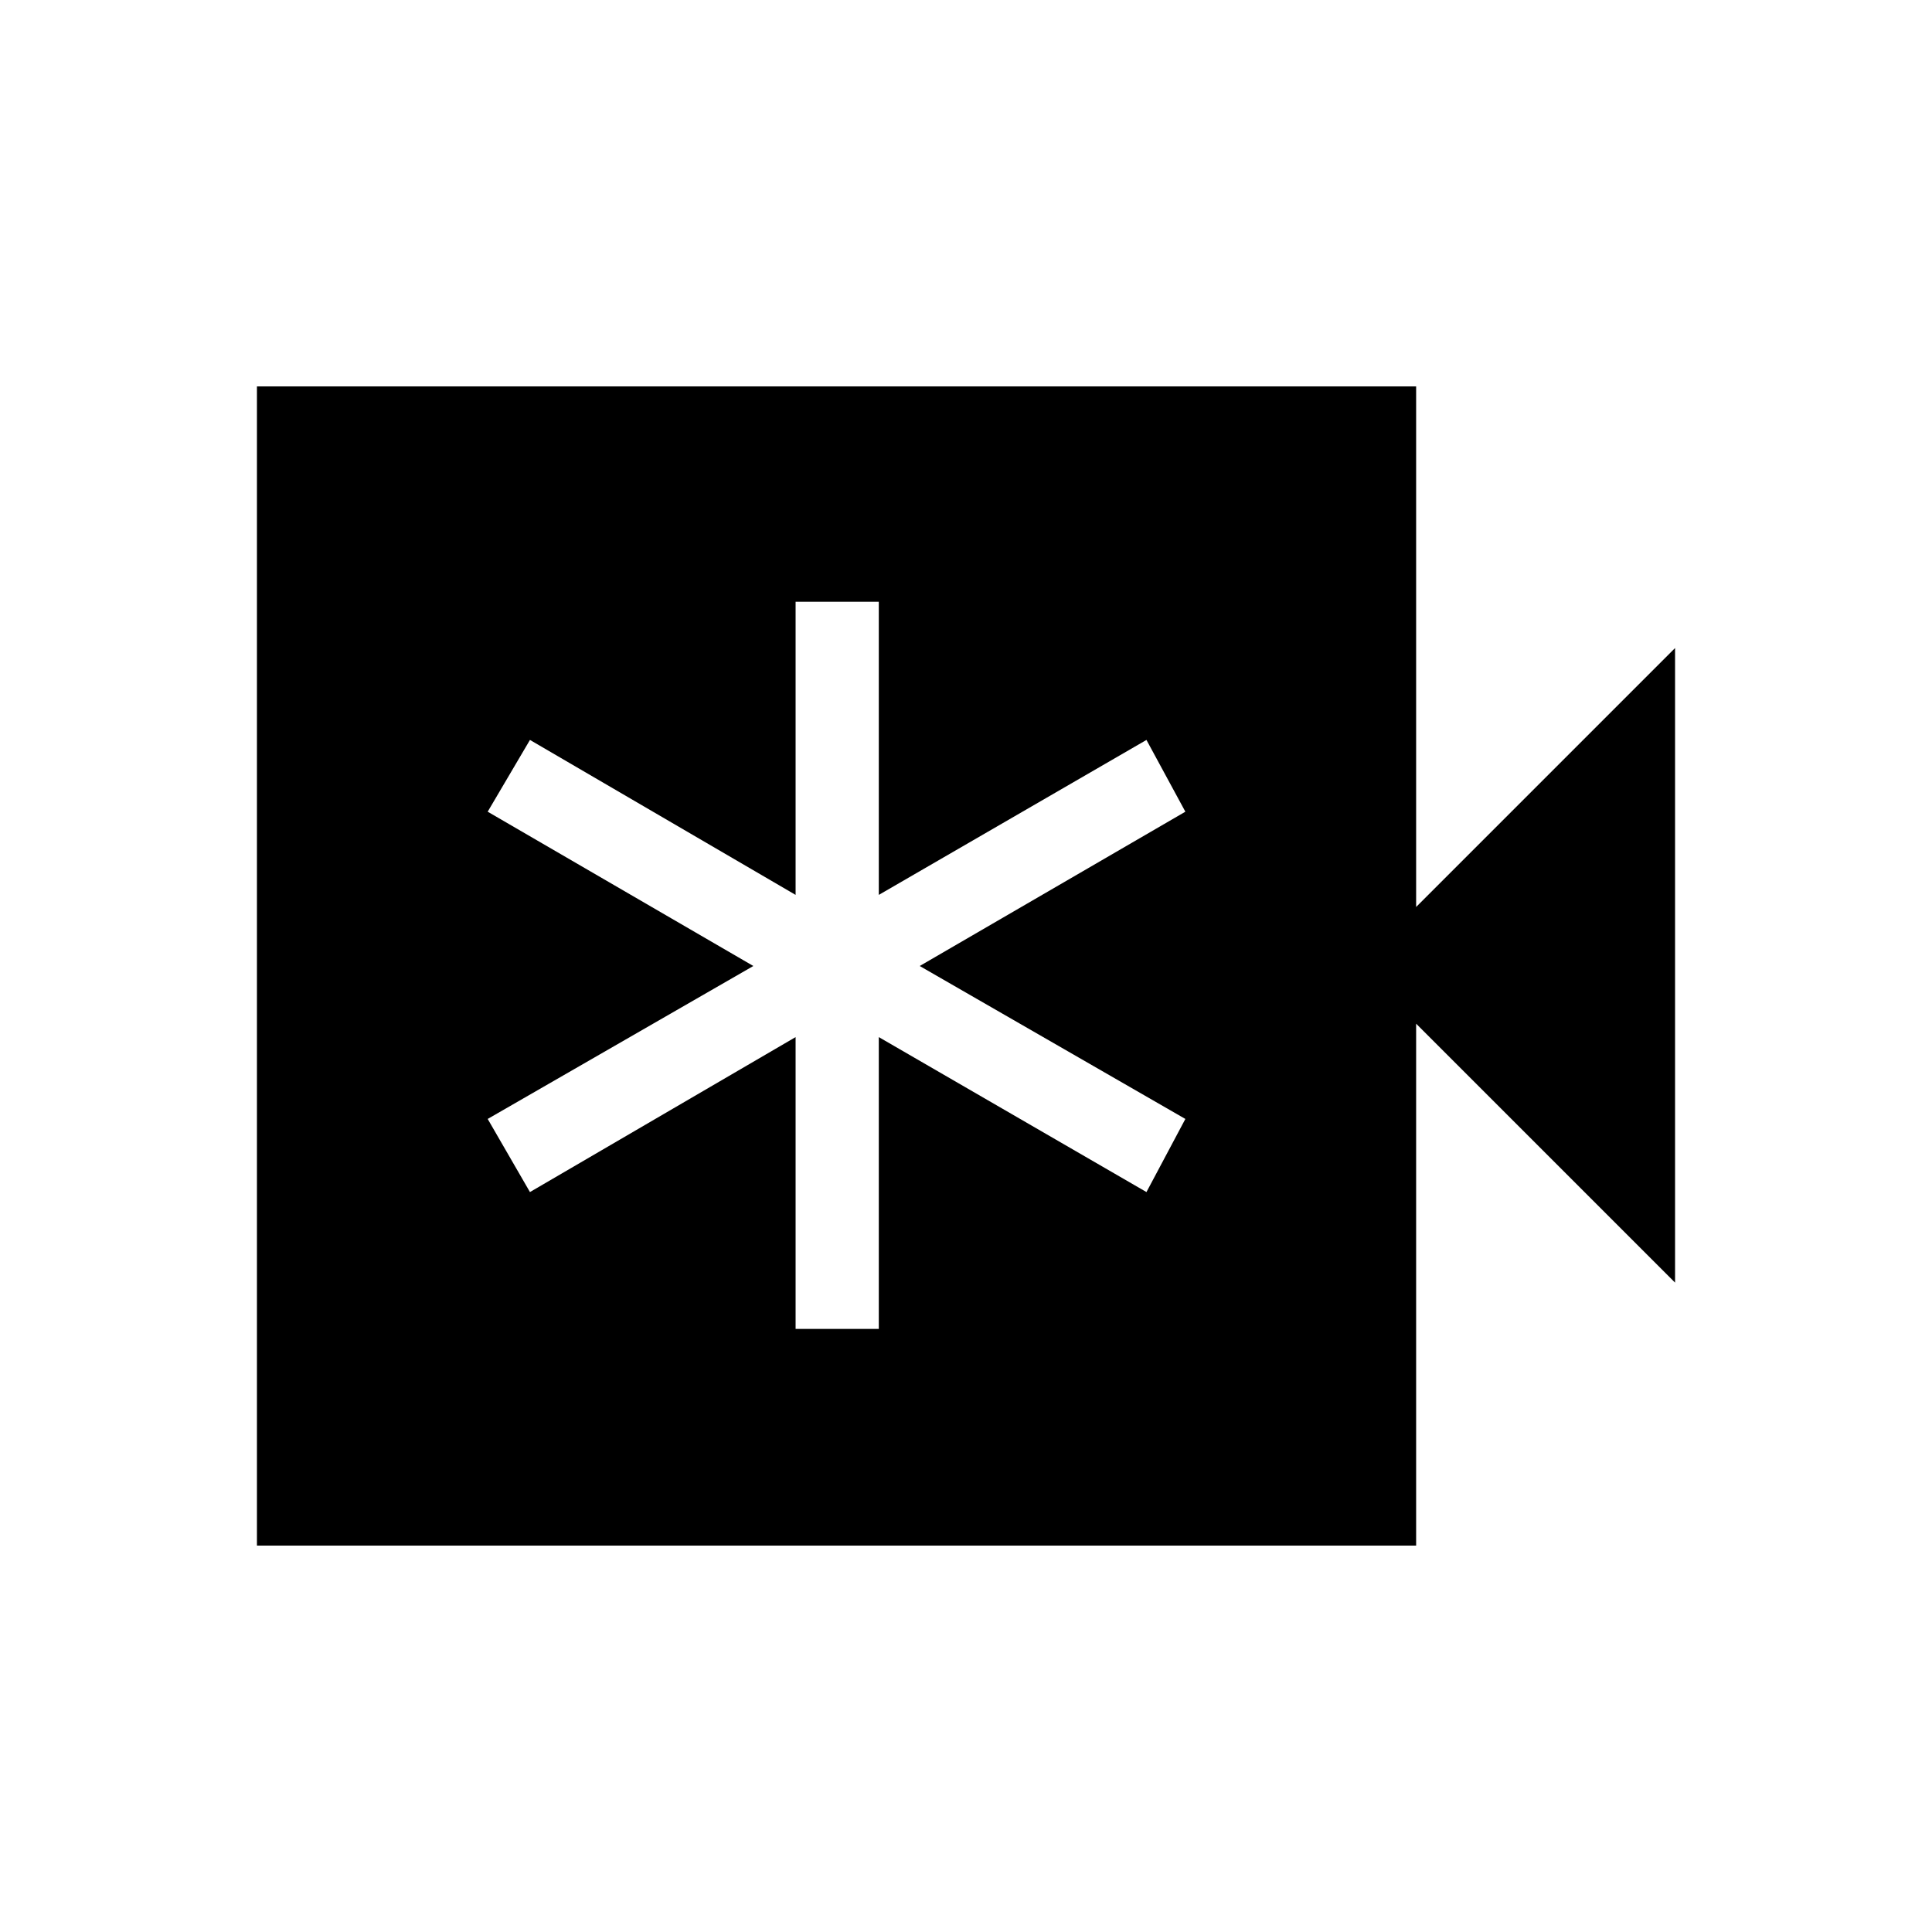 <svg xmlns="http://www.w3.org/2000/svg" height="40" viewBox="0 -960 960 960" width="40"><path d="M395.33-299.67h41.34v-145l133 77L589-404l-132-76 132-76.67-19.33-35.66-133 77V-661h-41.34v145.67l-132-77-21 35.66 132 76.67-132 76 21 36.33 132-77v145ZM127.67-192v-576h576v258.67L832.33-638v315.33L703.67-451.33V-192h-576Z"/></svg>